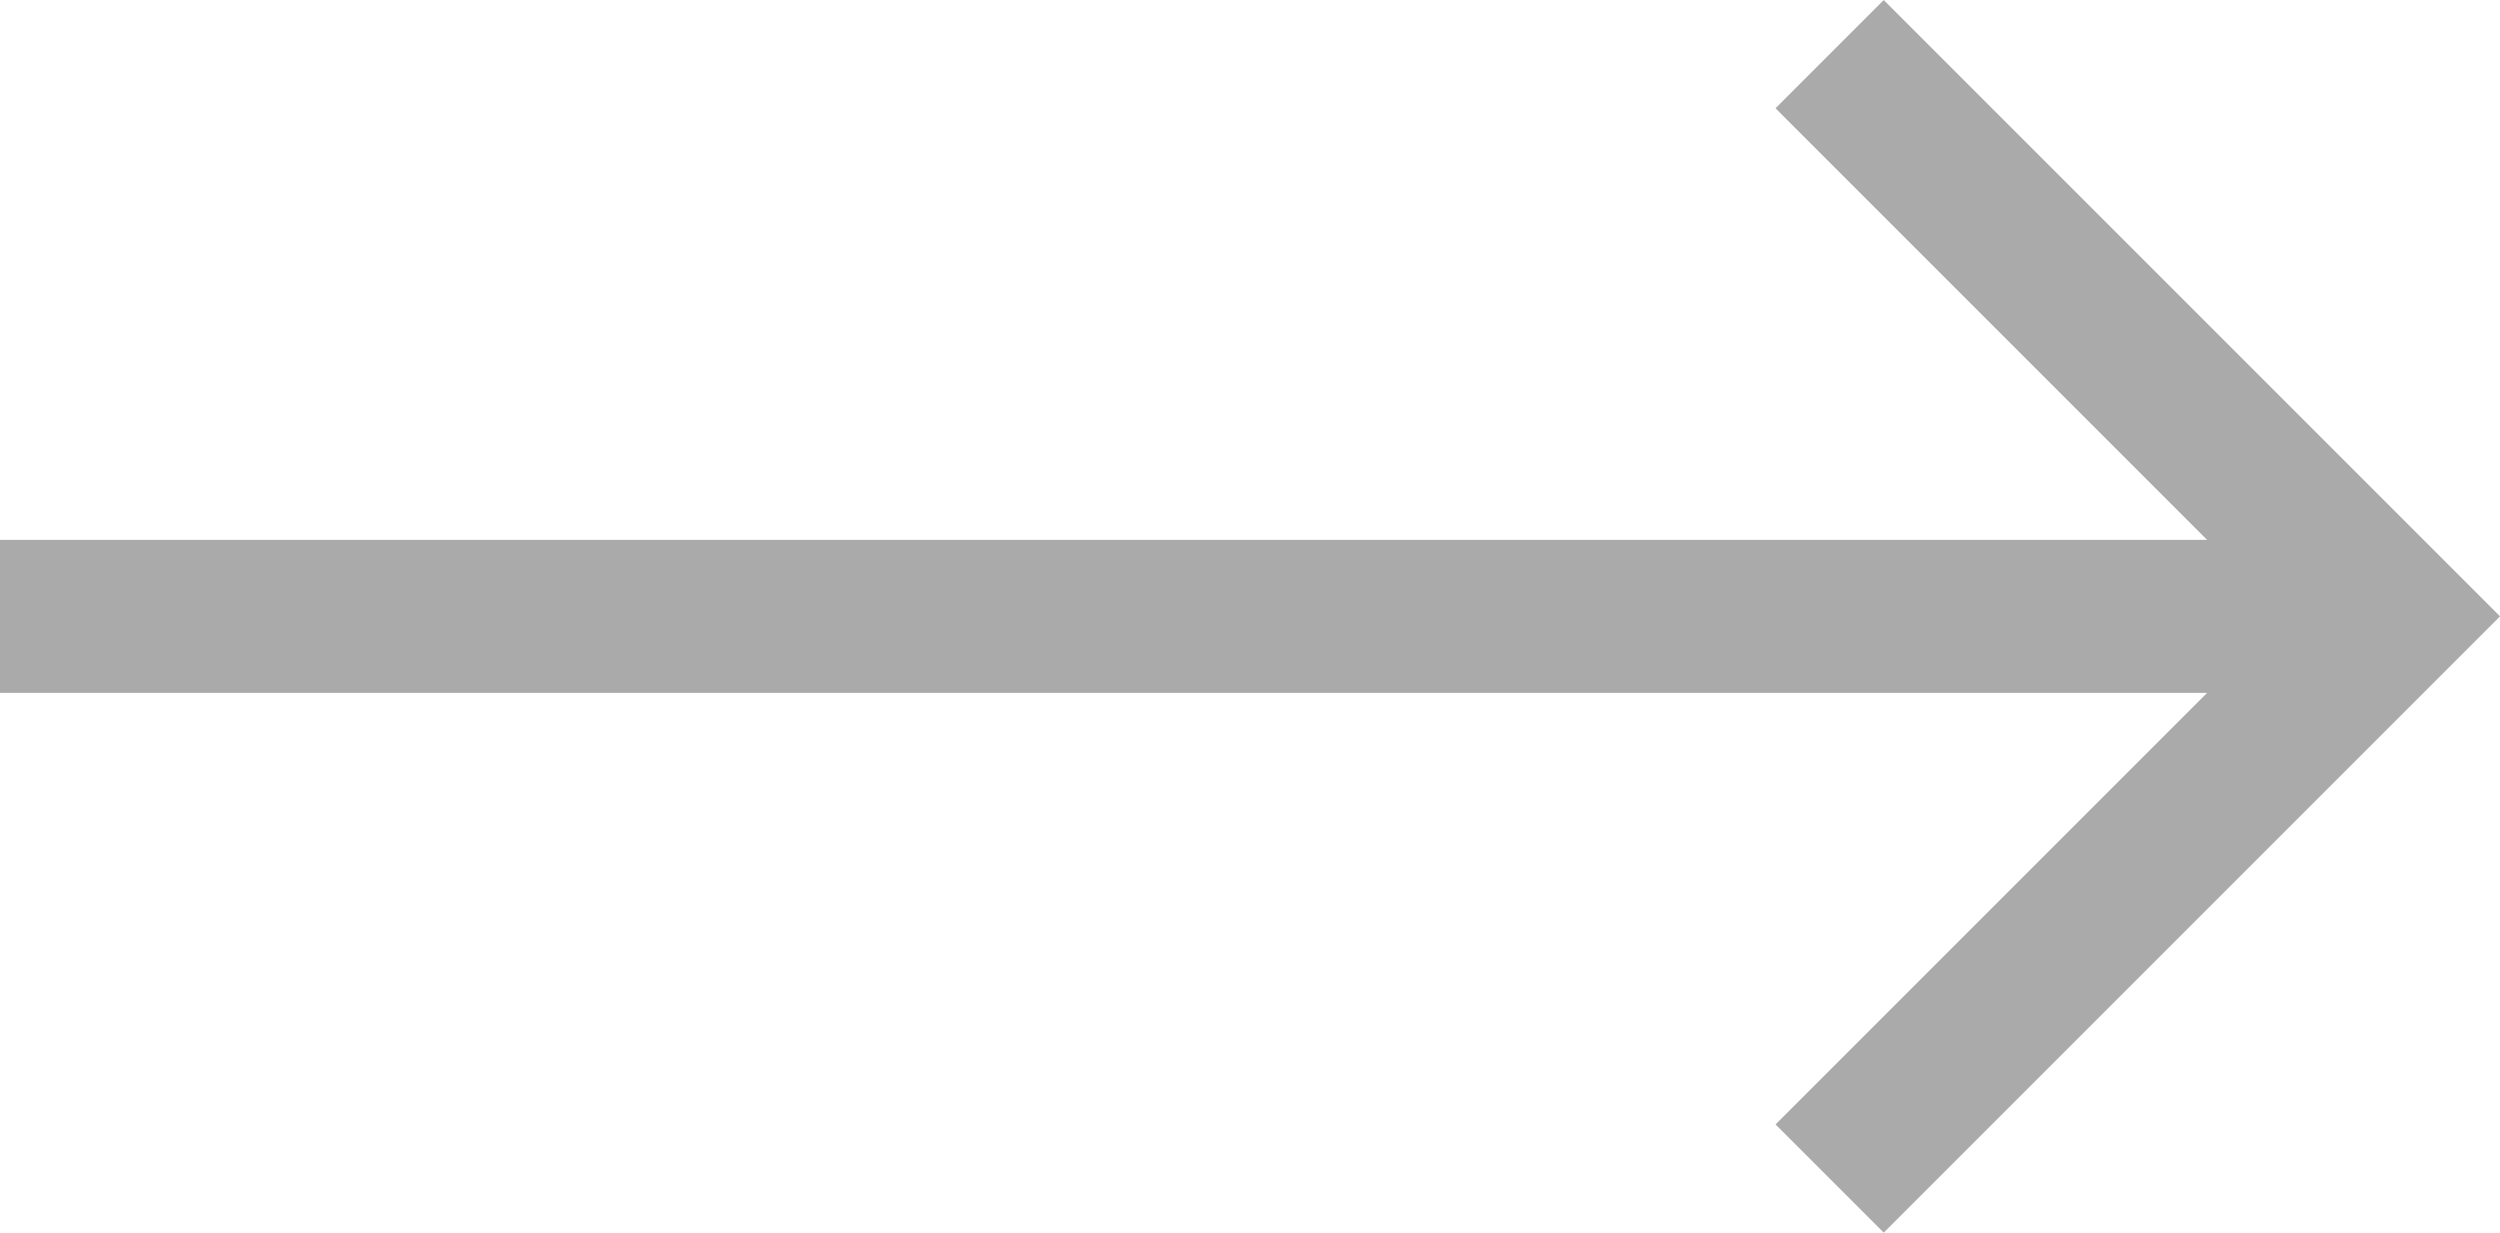 <svg xmlns="http://www.w3.org/2000/svg" width="16.338" height="8.055" viewBox="0 0 16.338 8.055">
  <g id="group_23" data-name="group 23" transform="translate(0 0.354)">
    <path id="path_6" data-name="path 6" d="M-31.131-91.876l3.674-3.674-3.674-3.674" transform="translate(43.088 99.224)" fill="none" stroke="#aaa" stroke-miterlimit="10" stroke-width="1"/>
    <line id="line_1" data-name="line 1" x1="15.72" transform="translate(0 3.674)" fill="none" stroke="#aaa" stroke-miterlimit="10" stroke-width="1"/>
  </g>
</svg>
